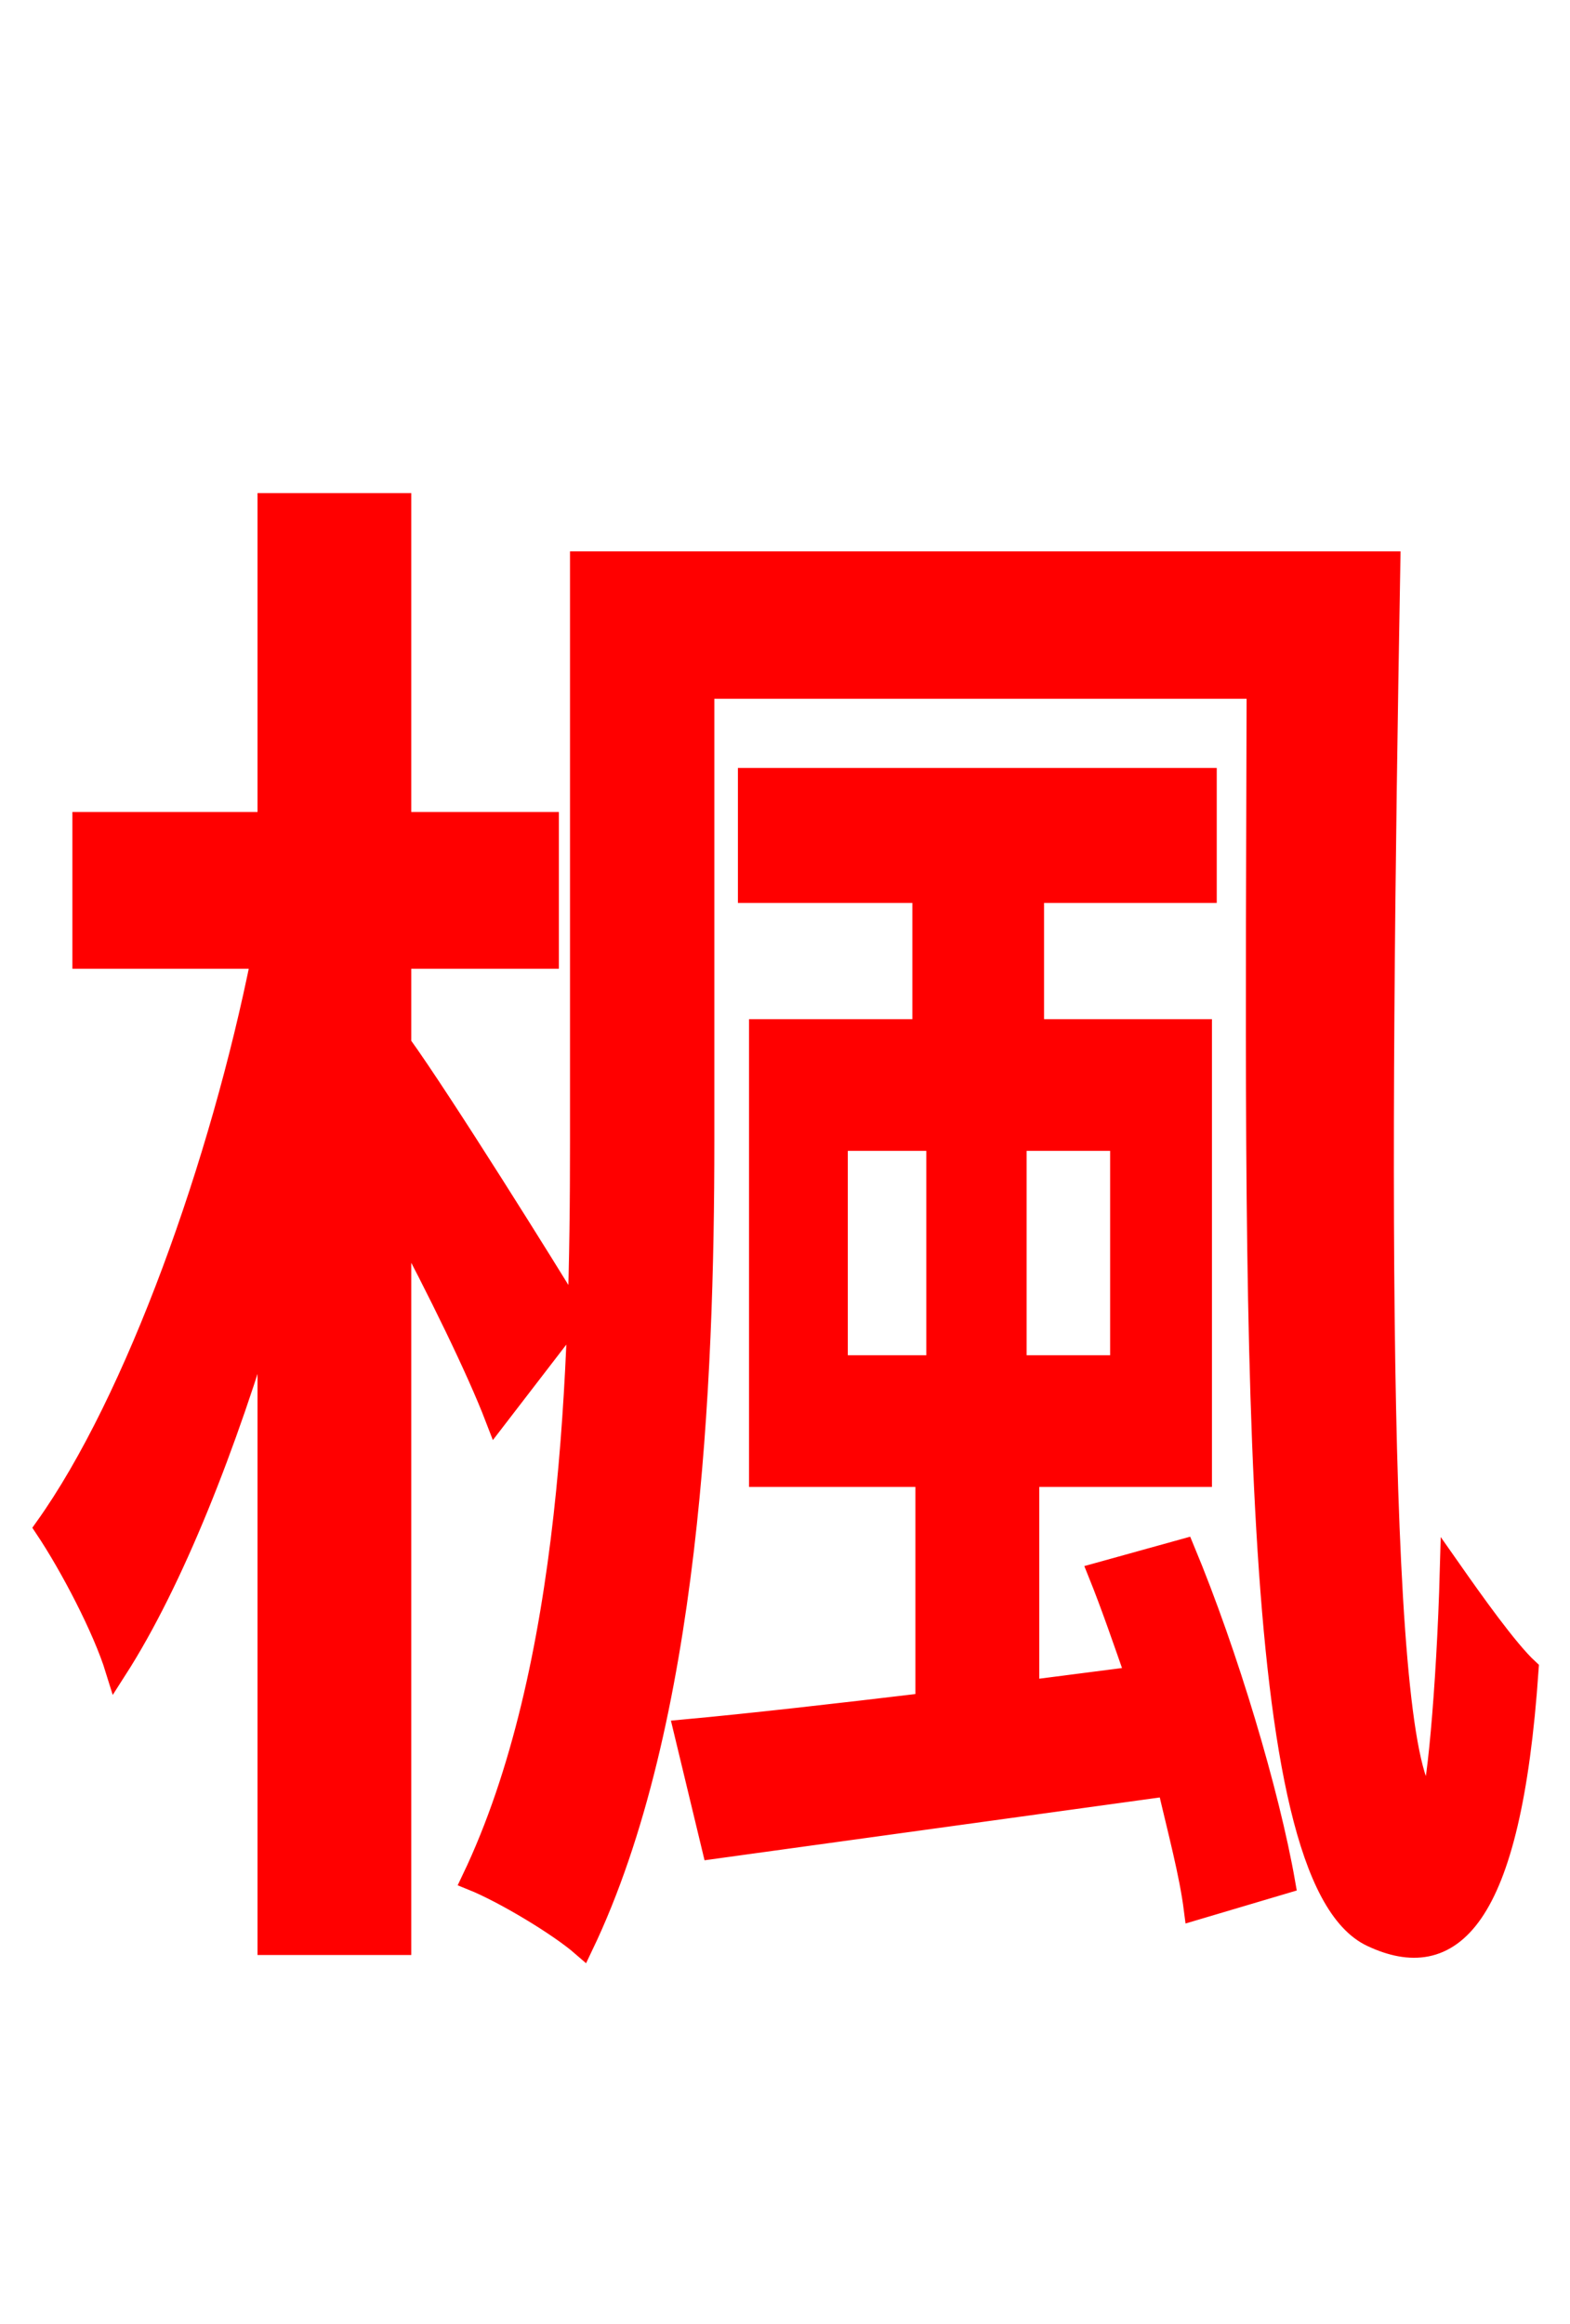 <svg xmlns="http://www.w3.org/2000/svg" xmlns:xlink="http://www.w3.org/1999/xlink" width="72" height="106.56"><path fill="red" stroke="red" d="M26.35 60.34C25.13 58.32 20.23 50.47 18.36 47.88L18.36 43.92L25.13 43.92L25.13 37.73L18.36 37.73L18.36 23.11L12.31 23.11L12.31 37.73L3.82 37.73L3.82 43.92L12.02 43.92C10.15 53.28 6.26 64.22 2.09 70.06C3.24 71.78 4.75 74.66 5.33 76.54C7.92 72.50 10.37 66.31 12.31 59.69L12.31 89.14L18.36 89.14L18.36 55.87C20.09 59.11 21.89 62.78 22.75 65.02ZM38.38 52.27L42.98 52.27L42.98 62.64L38.38 62.64ZM51.41 62.64L46.58 62.64L46.58 52.27L51.41 52.27ZM50.40 72.14C50.98 73.58 51.55 75.24 52.13 76.90L47.16 77.54L47.16 67.68L55.08 67.68L55.08 47.23L47.38 47.23L47.38 40.90L55.30 40.90L55.30 35.71L34.34 35.71L34.34 40.90L42.34 40.90L42.34 47.23L34.85 47.23L34.85 67.68L42.48 67.68L42.48 78.12C38.30 78.62 34.42 79.06 31.39 79.34L32.69 84.74L53.57 81.86C54.07 84.02 54.58 85.90 54.79 87.55L58.90 86.33C58.18 82.22 56.30 75.89 54.29 71.06ZM26.64 25.78L26.64 52.42C26.64 62.64 26.28 76.54 21.67 86.18C23.11 86.76 25.63 88.27 26.71 89.21C31.61 78.98 32.26 63.36 32.26 52.34L32.26 31.54L57.67 31.54C57.60 60.84 57.17 86.11 62.93 88.78C66.46 90.43 69.26 88.27 70.06 76.54C69.12 75.67 67.54 73.44 66.53 72.00C66.38 77.47 65.88 82.80 65.59 82.66C63.07 81.65 63.22 54.22 63.72 25.78Z"/></svg>
